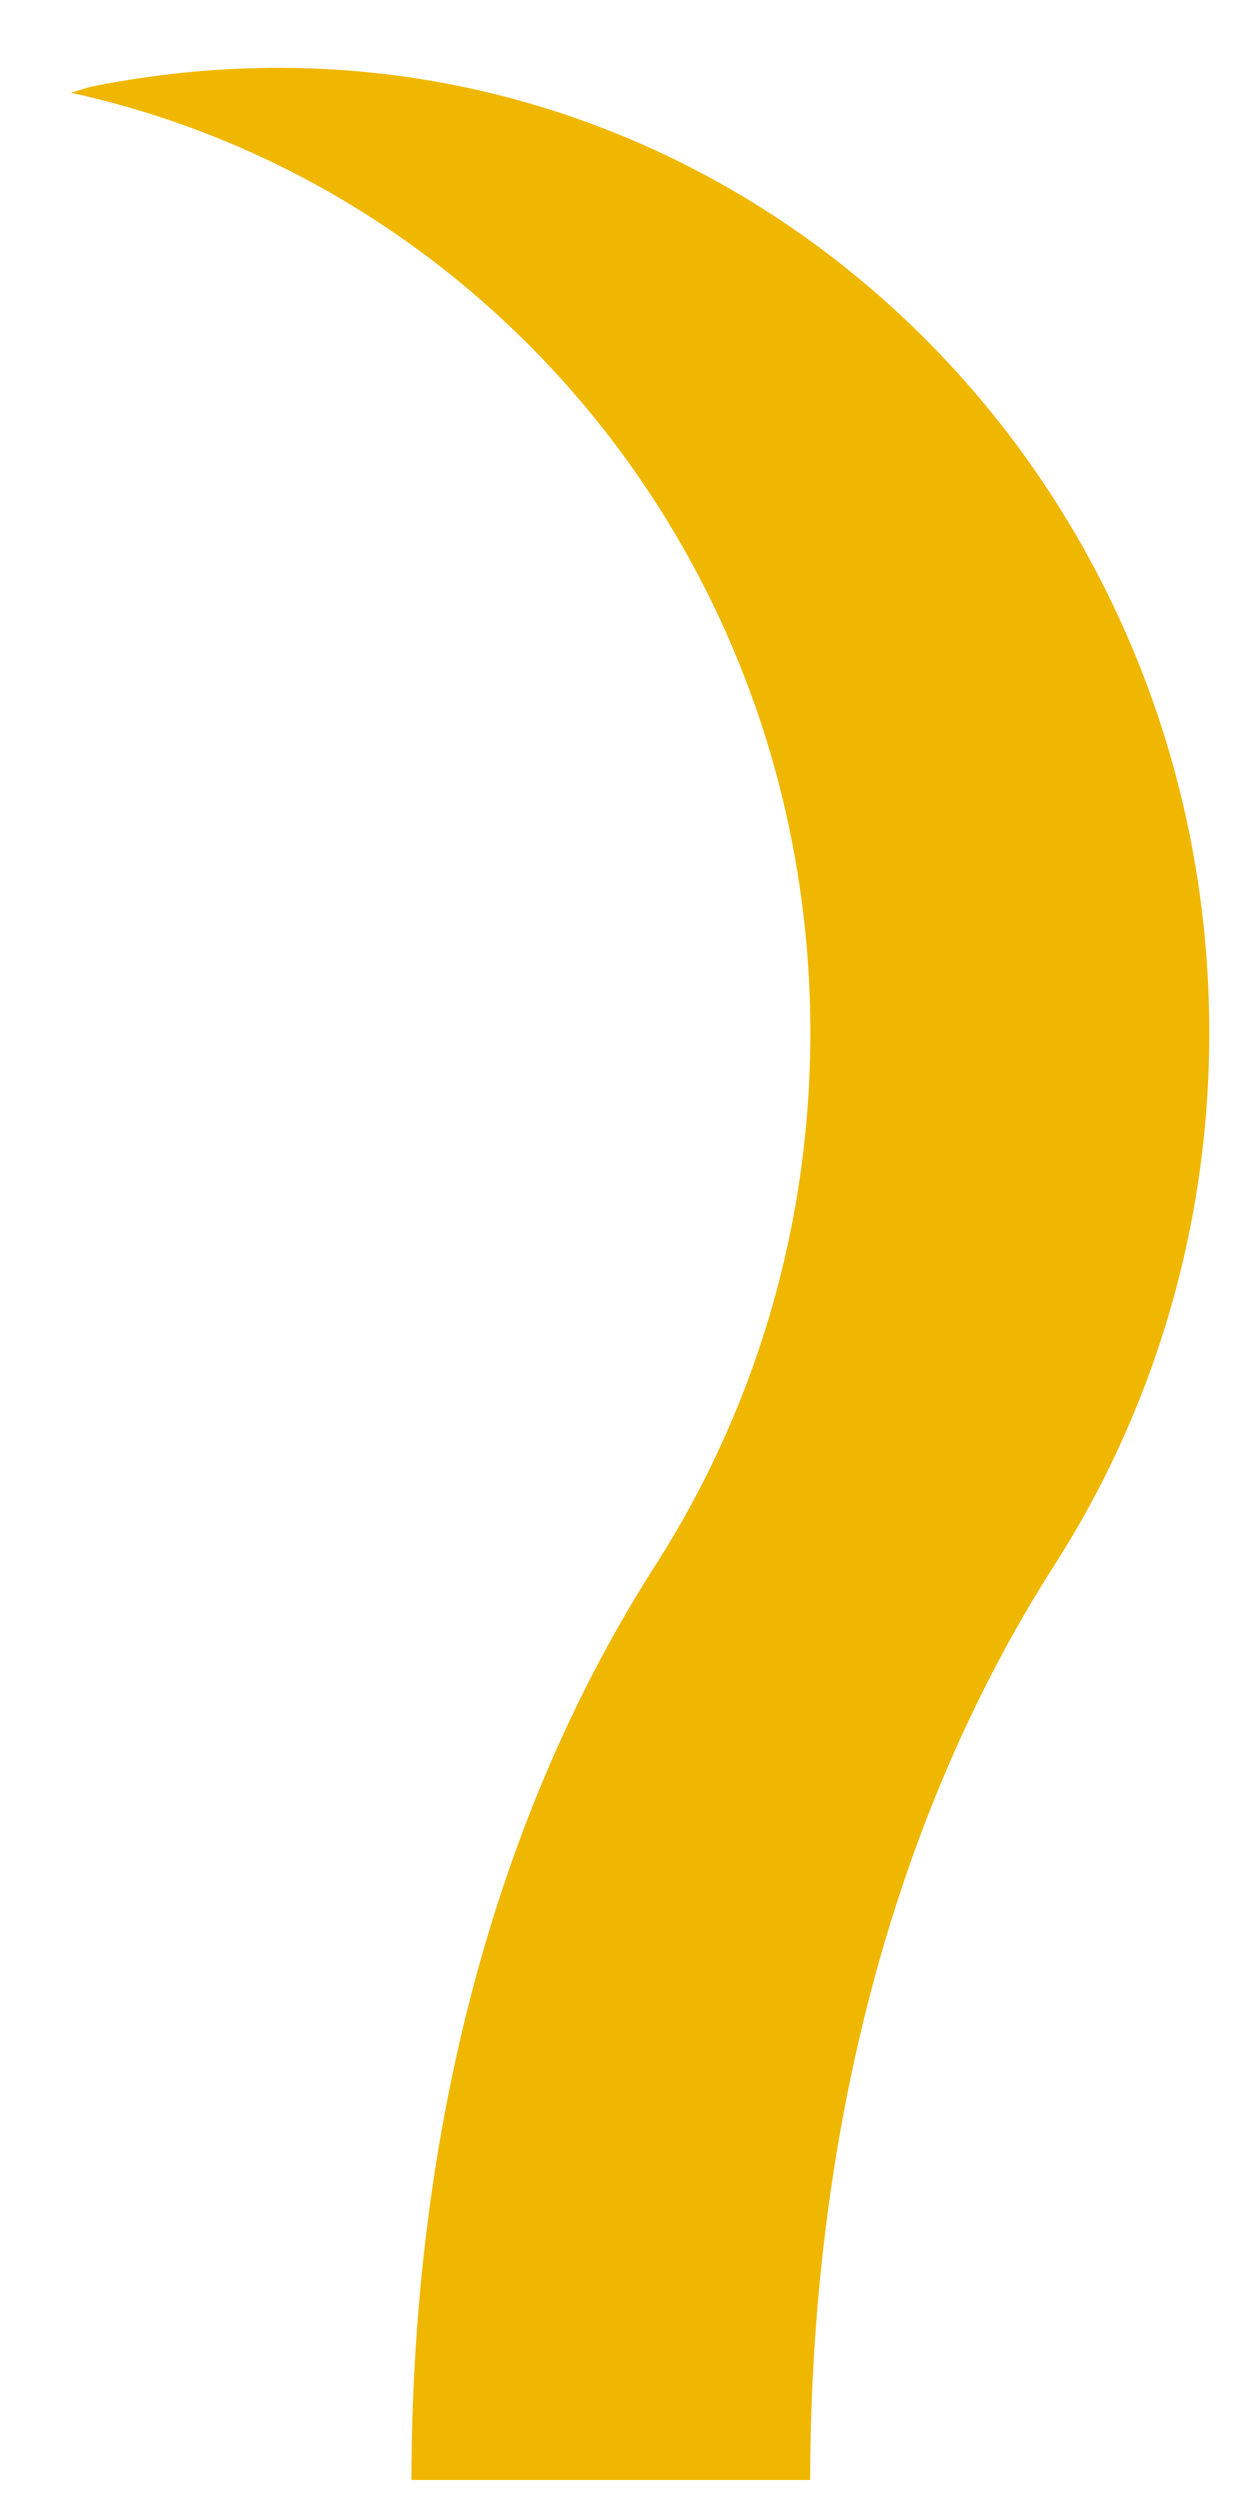 ﻿<?xml version="1.0" encoding="utf-8"?>
<svg version="1.1" xmlns:xlink="http://www.w3.org/1999/xlink" width="7px" height="14px" xmlns="http://www.w3.org/2000/svg">
  <g transform="matrix(1 0 0 1 -215 -722 )">
    <path d="M 6.772 5.783  C 6.772 2.445  3.85 -0.186  0.513 0.485  C 0.473 0.494  0.435 0.51  0.395 0.519  C 2.757 1.034  4.538 3.182  4.538 5.783  C 4.538 6.884  4.219 7.907  3.673 8.761  C 2.709 10.265  2.307 12.082  2.304 13.888  L 4.537 13.888  L 4.537 13.906  C 4.537 12.094  4.941 10.27  5.907 8.761  C 6.453 7.907  6.772 6.884  6.772 5.783  Z " fill-rule="nonzero" fill="#f0b701" stroke="none" transform="matrix(1 0 0 1 215 722 )" />
  </g>
</svg>